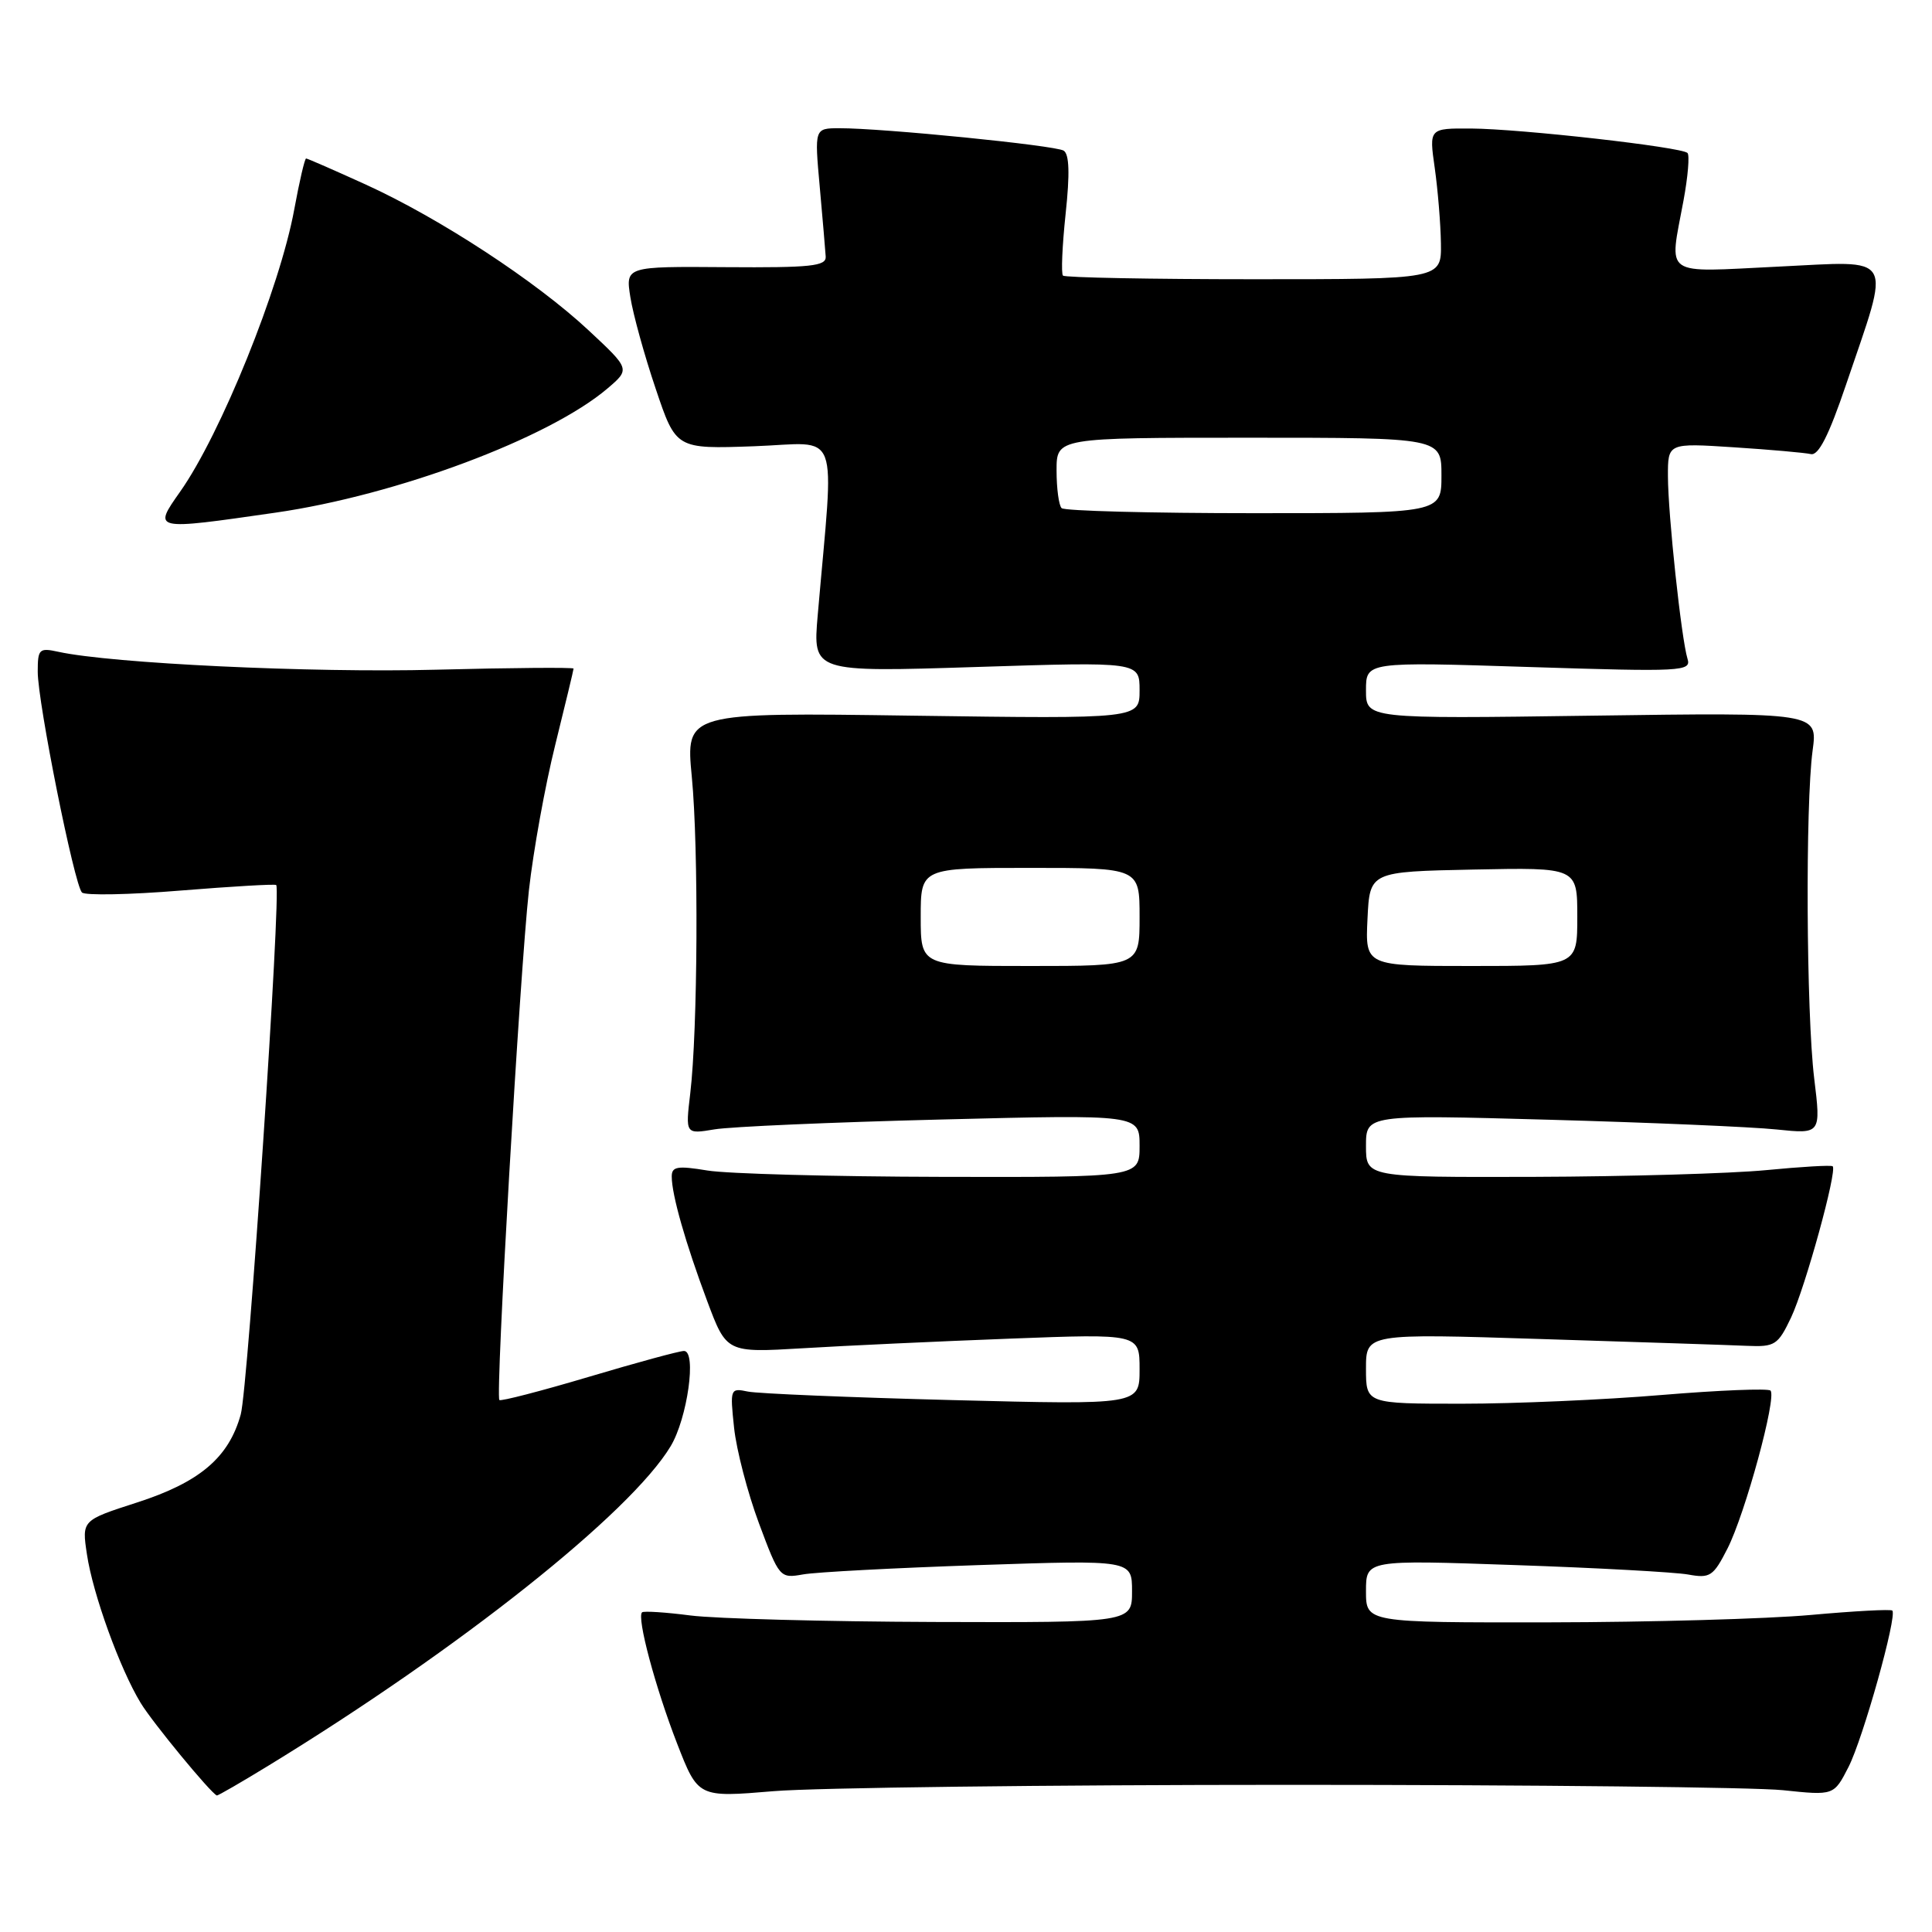 <?xml version="1.0" encoding="UTF-8" standalone="no"?>
<!DOCTYPE svg PUBLIC "-//W3C//DTD SVG 1.1//EN" "http://www.w3.org/Graphics/SVG/1.1/DTD/svg11.dtd" >
<svg xmlns="http://www.w3.org/2000/svg" xmlns:xlink="http://www.w3.org/1999/xlink" version="1.1" viewBox="0 0 256 256">
 <g >
 <path fill="currentColor"
d=" M 35.68 233.89 C 60.95 218.43 83.54 200.48 88.86 191.64 C 91.09 187.94 92.34 179.00 90.63 179.01 C 90.01 179.01 84.33 180.56 78.02 182.44 C 71.70 184.32 66.37 185.70 66.17 185.51 C 65.63 184.97 68.88 128.93 70.08 118.00 C 70.66 112.78 72.23 104.09 73.57 98.71 C 74.90 93.33 76.00 88.77 76.00 88.59 C 76.00 88.42 67.79 88.48 57.75 88.74 C 41.26 89.17 14.80 87.91 7.75 86.37 C 5.19 85.81 5.00 85.99 5.00 89.01 C 5.00 93.07 9.84 117.23 10.86 118.26 C 11.27 118.67 17.17 118.56 23.97 118.00 C 30.77 117.45 36.45 117.12 36.60 117.27 C 37.29 117.95 32.87 183.93 31.90 187.42 C 30.32 193.14 26.45 196.42 18.12 199.10 C 10.84 201.45 10.84 201.45 11.52 205.96 C 12.30 211.22 15.89 221.13 18.64 225.65 C 20.21 228.24 27.90 237.57 28.73 237.91 C 28.86 237.96 31.99 236.15 35.68 233.89 Z  M 171.00 236.50 C 203.18 236.50 232.54 236.82 236.25 237.21 C 243.00 237.92 243.00 237.92 244.94 234.13 C 246.87 230.34 251.42 214.09 250.74 213.41 C 250.55 213.21 245.69 213.47 239.94 213.99 C 234.20 214.51 218.59 214.95 205.25 214.97 C 181.00 215.00 181.00 215.00 181.00 210.84 C 181.00 206.69 181.00 206.69 200.75 207.38 C 211.61 207.75 221.93 208.32 223.68 208.63 C 226.59 209.16 227.02 208.88 228.89 205.21 C 231.24 200.61 235.46 185.12 234.60 184.26 C 234.28 183.95 227.80 184.21 220.21 184.84 C 212.61 185.48 200.68 186.00 193.70 186.00 C 181.00 186.00 181.00 186.00 181.00 181.35 C 181.00 176.69 181.00 176.69 204.25 177.43 C 217.04 177.83 229.29 178.23 231.48 178.33 C 235.19 178.49 235.59 178.23 237.33 174.57 C 239.21 170.59 243.47 155.11 242.84 154.54 C 242.65 154.36 238.68 154.60 234.00 155.05 C 229.32 155.50 215.49 155.90 203.25 155.94 C 181.00 156.00 181.00 156.00 181.00 151.85 C 181.00 147.70 181.00 147.70 205.25 148.37 C 218.59 148.74 232.15 149.32 235.39 149.66 C 241.29 150.27 241.29 150.27 240.39 142.89 C 239.34 134.19 239.21 106.69 240.18 99.45 C 240.86 94.41 240.86 94.41 210.93 94.83 C 181.00 95.25 181.00 95.25 181.00 91.47 C 181.00 87.69 181.00 87.69 202.58 88.38 C 222.99 89.03 224.13 88.97 223.60 87.28 C 222.79 84.64 221.02 68.17 221.01 63.10 C 221.00 58.70 221.00 58.70 229.76 59.27 C 234.58 59.58 239.16 59.99 239.95 60.17 C 240.96 60.40 242.33 57.70 244.60 51.00 C 250.59 33.34 251.31 34.58 235.61 35.33 C 220.09 36.08 221.18 36.83 223.07 26.59 C 223.66 23.41 223.90 20.56 223.60 20.27 C 222.81 19.48 201.46 17.07 194.93 17.03 C 189.36 17.00 189.36 17.00 190.11 22.25 C 190.52 25.14 190.89 29.64 190.93 32.25 C 191.00 37.00 191.00 37.00 166.17 37.00 C 152.51 37.00 141.12 36.78 140.85 36.52 C 140.59 36.26 140.75 32.58 141.20 28.34 C 141.77 23.02 141.69 20.43 140.94 19.96 C 139.80 19.26 116.97 16.98 111.21 16.99 C 107.92 17.00 107.92 17.00 108.62 24.75 C 109.00 29.01 109.36 33.17 109.41 34.00 C 109.49 35.27 107.44 35.48 96.19 35.40 C 82.88 35.30 82.88 35.30 83.53 39.40 C 83.89 41.66 85.39 47.10 86.88 51.50 C 89.57 59.50 89.57 59.50 99.94 59.13 C 111.54 58.71 110.55 56.07 108.35 81.54 C 107.70 89.07 107.70 89.07 129.35 88.38 C 151.00 87.69 151.00 87.69 151.00 91.47 C 151.00 95.25 151.00 95.25 120.93 94.83 C 90.85 94.40 90.85 94.40 91.67 102.95 C 92.58 112.42 92.46 136.50 91.46 144.90 C 90.82 150.29 90.82 150.29 94.66 149.65 C 96.77 149.29 110.31 148.70 124.75 148.34 C 151.00 147.68 151.00 147.68 151.00 151.84 C 151.00 156.00 151.00 156.00 124.75 155.94 C 110.31 155.91 96.36 155.53 93.75 155.10 C 89.74 154.44 89.00 154.57 89.01 155.91 C 89.01 158.32 90.84 164.73 93.70 172.38 C 96.27 179.25 96.27 179.25 106.39 178.65 C 111.95 178.31 124.26 177.74 133.75 177.38 C 151.00 176.72 151.00 176.72 151.00 181.44 C 151.00 186.15 151.00 186.15 126.25 185.52 C 112.64 185.17 100.42 184.66 99.10 184.39 C 96.76 183.90 96.72 184.01 97.27 189.19 C 97.58 192.11 99.06 197.80 100.56 201.83 C 103.26 209.07 103.34 209.16 106.40 208.62 C 108.10 208.31 118.61 207.76 129.75 207.38 C 150.00 206.70 150.00 206.70 150.00 210.85 C 150.00 215.00 150.00 215.00 123.75 214.92 C 109.31 214.87 94.80 214.48 91.50 214.06 C 88.20 213.63 85.31 213.45 85.08 213.64 C 84.34 214.28 86.84 223.62 89.72 231.03 C 92.50 238.18 92.50 238.18 102.50 237.34 C 108.00 236.88 138.82 236.50 171.00 236.50 Z  M 36.50 67.93 C 52.56 65.62 72.76 58.06 80.50 51.47 C 83.50 48.91 83.50 48.91 78.00 43.78 C 71.03 37.27 58.26 28.92 48.48 24.46 C 44.30 22.56 40.74 21.00 40.56 21.00 C 40.38 21.00 39.67 24.04 38.99 27.75 C 37.09 38.12 29.24 57.54 23.87 65.15 C 20.25 70.29 20.21 70.28 36.50 67.93 Z  M 122.00 121.50 C 122.00 115.00 122.00 115.00 136.50 115.00 C 151.00 115.00 151.00 115.00 151.00 121.50 C 151.00 128.00 151.00 128.00 136.50 128.00 C 122.00 128.00 122.00 128.00 122.00 121.50 Z  M 181.20 121.75 C 181.50 115.50 181.50 115.50 195.25 115.22 C 209.00 114.94 209.00 114.94 209.00 121.47 C 209.00 128.00 209.00 128.00 194.95 128.00 C 180.90 128.00 180.90 128.00 181.20 121.75 Z  M 140.67 67.33 C 140.30 66.97 140.00 64.72 140.00 62.33 C 140.00 58.00 140.00 58.00 165.50 58.00 C 191.00 58.00 191.00 58.00 191.00 63.00 C 191.00 68.00 191.00 68.00 166.17 68.00 C 152.51 68.00 141.03 67.70 140.67 67.33 Z "/>
</g>
</svg>